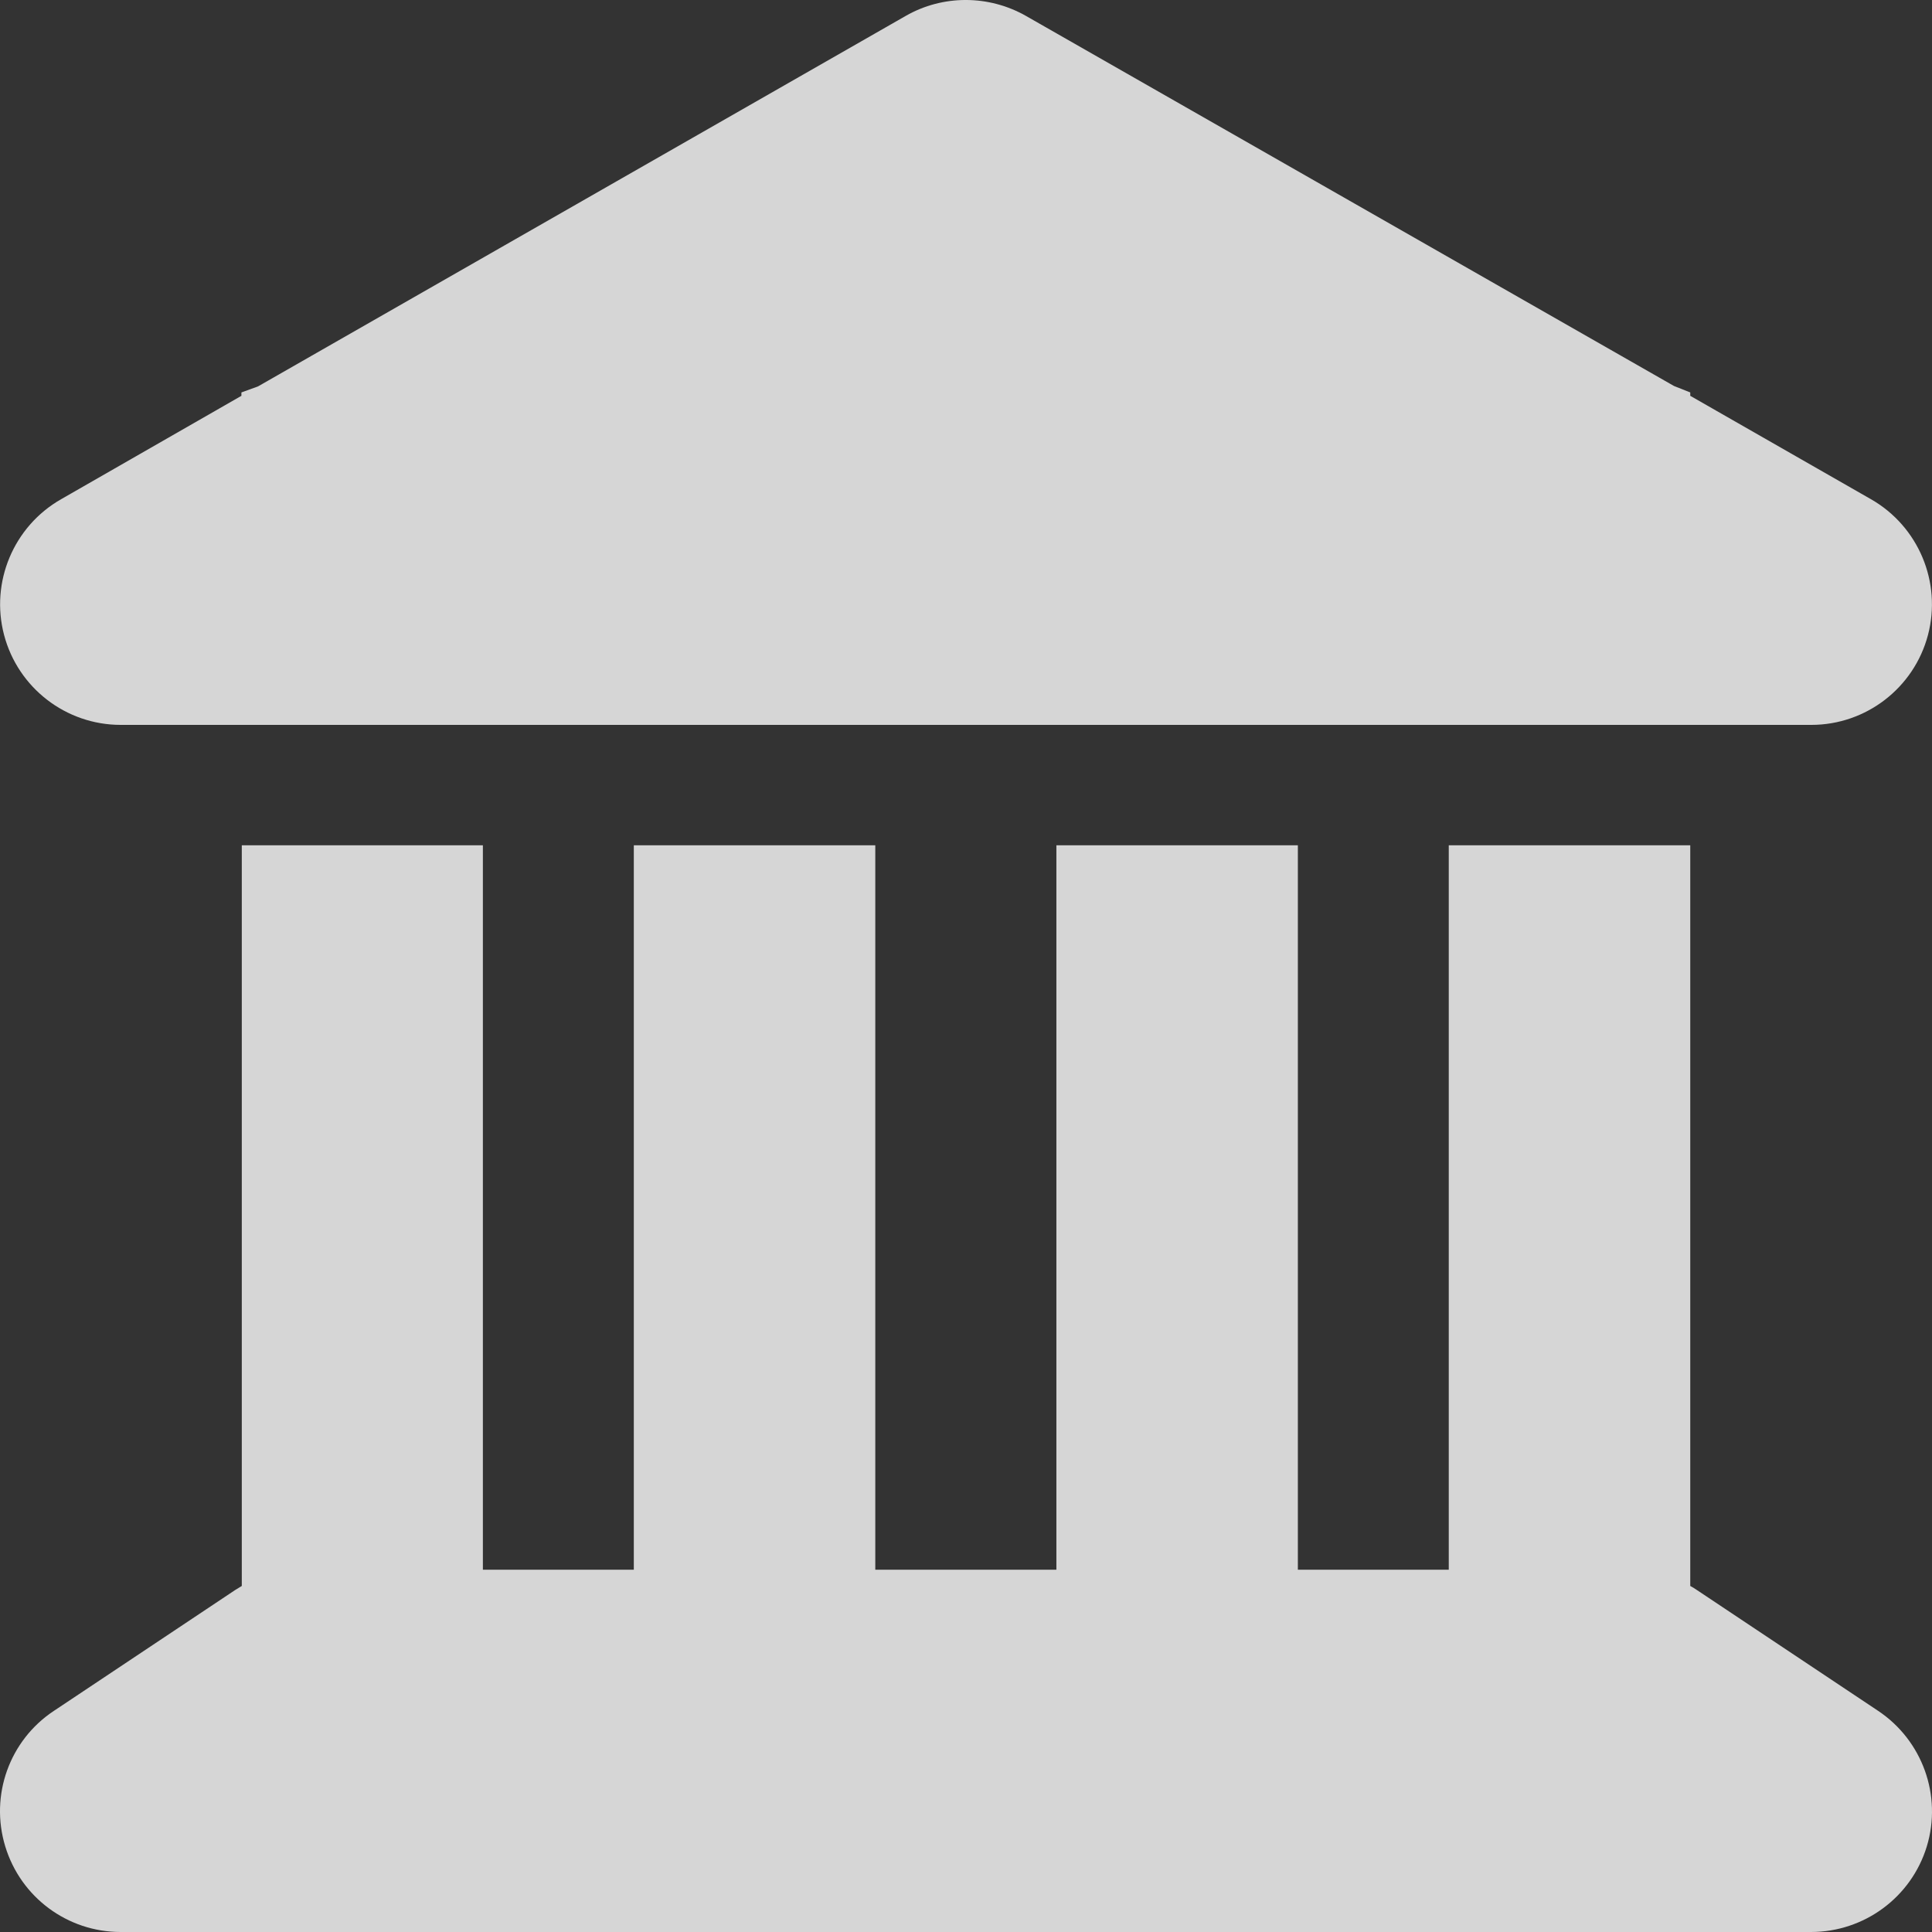 <svg width="65" height="65" viewBox="0 0 65 65" fill="none" xmlns="http://www.w3.org/2000/svg">
<rect x="0" y="0" width="65" height="65" fill="#333333" stroke="none"/>
<path opacity="0.8" d="M30.476 0.533C31.72 -0.178 33.256 -0.178 34.513 0.533L56.321 12.987L56.867 13.203V13.317L62.947 16.796C64.546 17.71 65.333 19.589 64.864 21.366C64.394 23.144 62.782 24.388 60.941 24.388H4.06C2.22 24.388 0.608 23.144 0.138 21.366C-0.332 19.589 0.455 17.71 2.055 16.796L8.122 13.317V13.203L8.681 13L30.476 0.533ZM8.122 28.438H16.246V52.812H21.324V28.438H29.448V52.812H35.541V28.438H43.665V52.812H48.742V28.438H56.867V53.358C56.943 53.397 57.019 53.447 57.095 53.498L63.188 57.56C64.673 58.551 65.346 60.404 64.826 62.118C64.305 63.832 62.718 65 60.929 65H4.06C2.27 65 0.696 63.832 0.176 62.118C-0.345 60.404 0.316 58.551 1.813 57.56L7.906 53.498C7.983 53.447 8.059 53.409 8.135 53.358V28.438H8.122Z" fill="white"/>
</svg>
